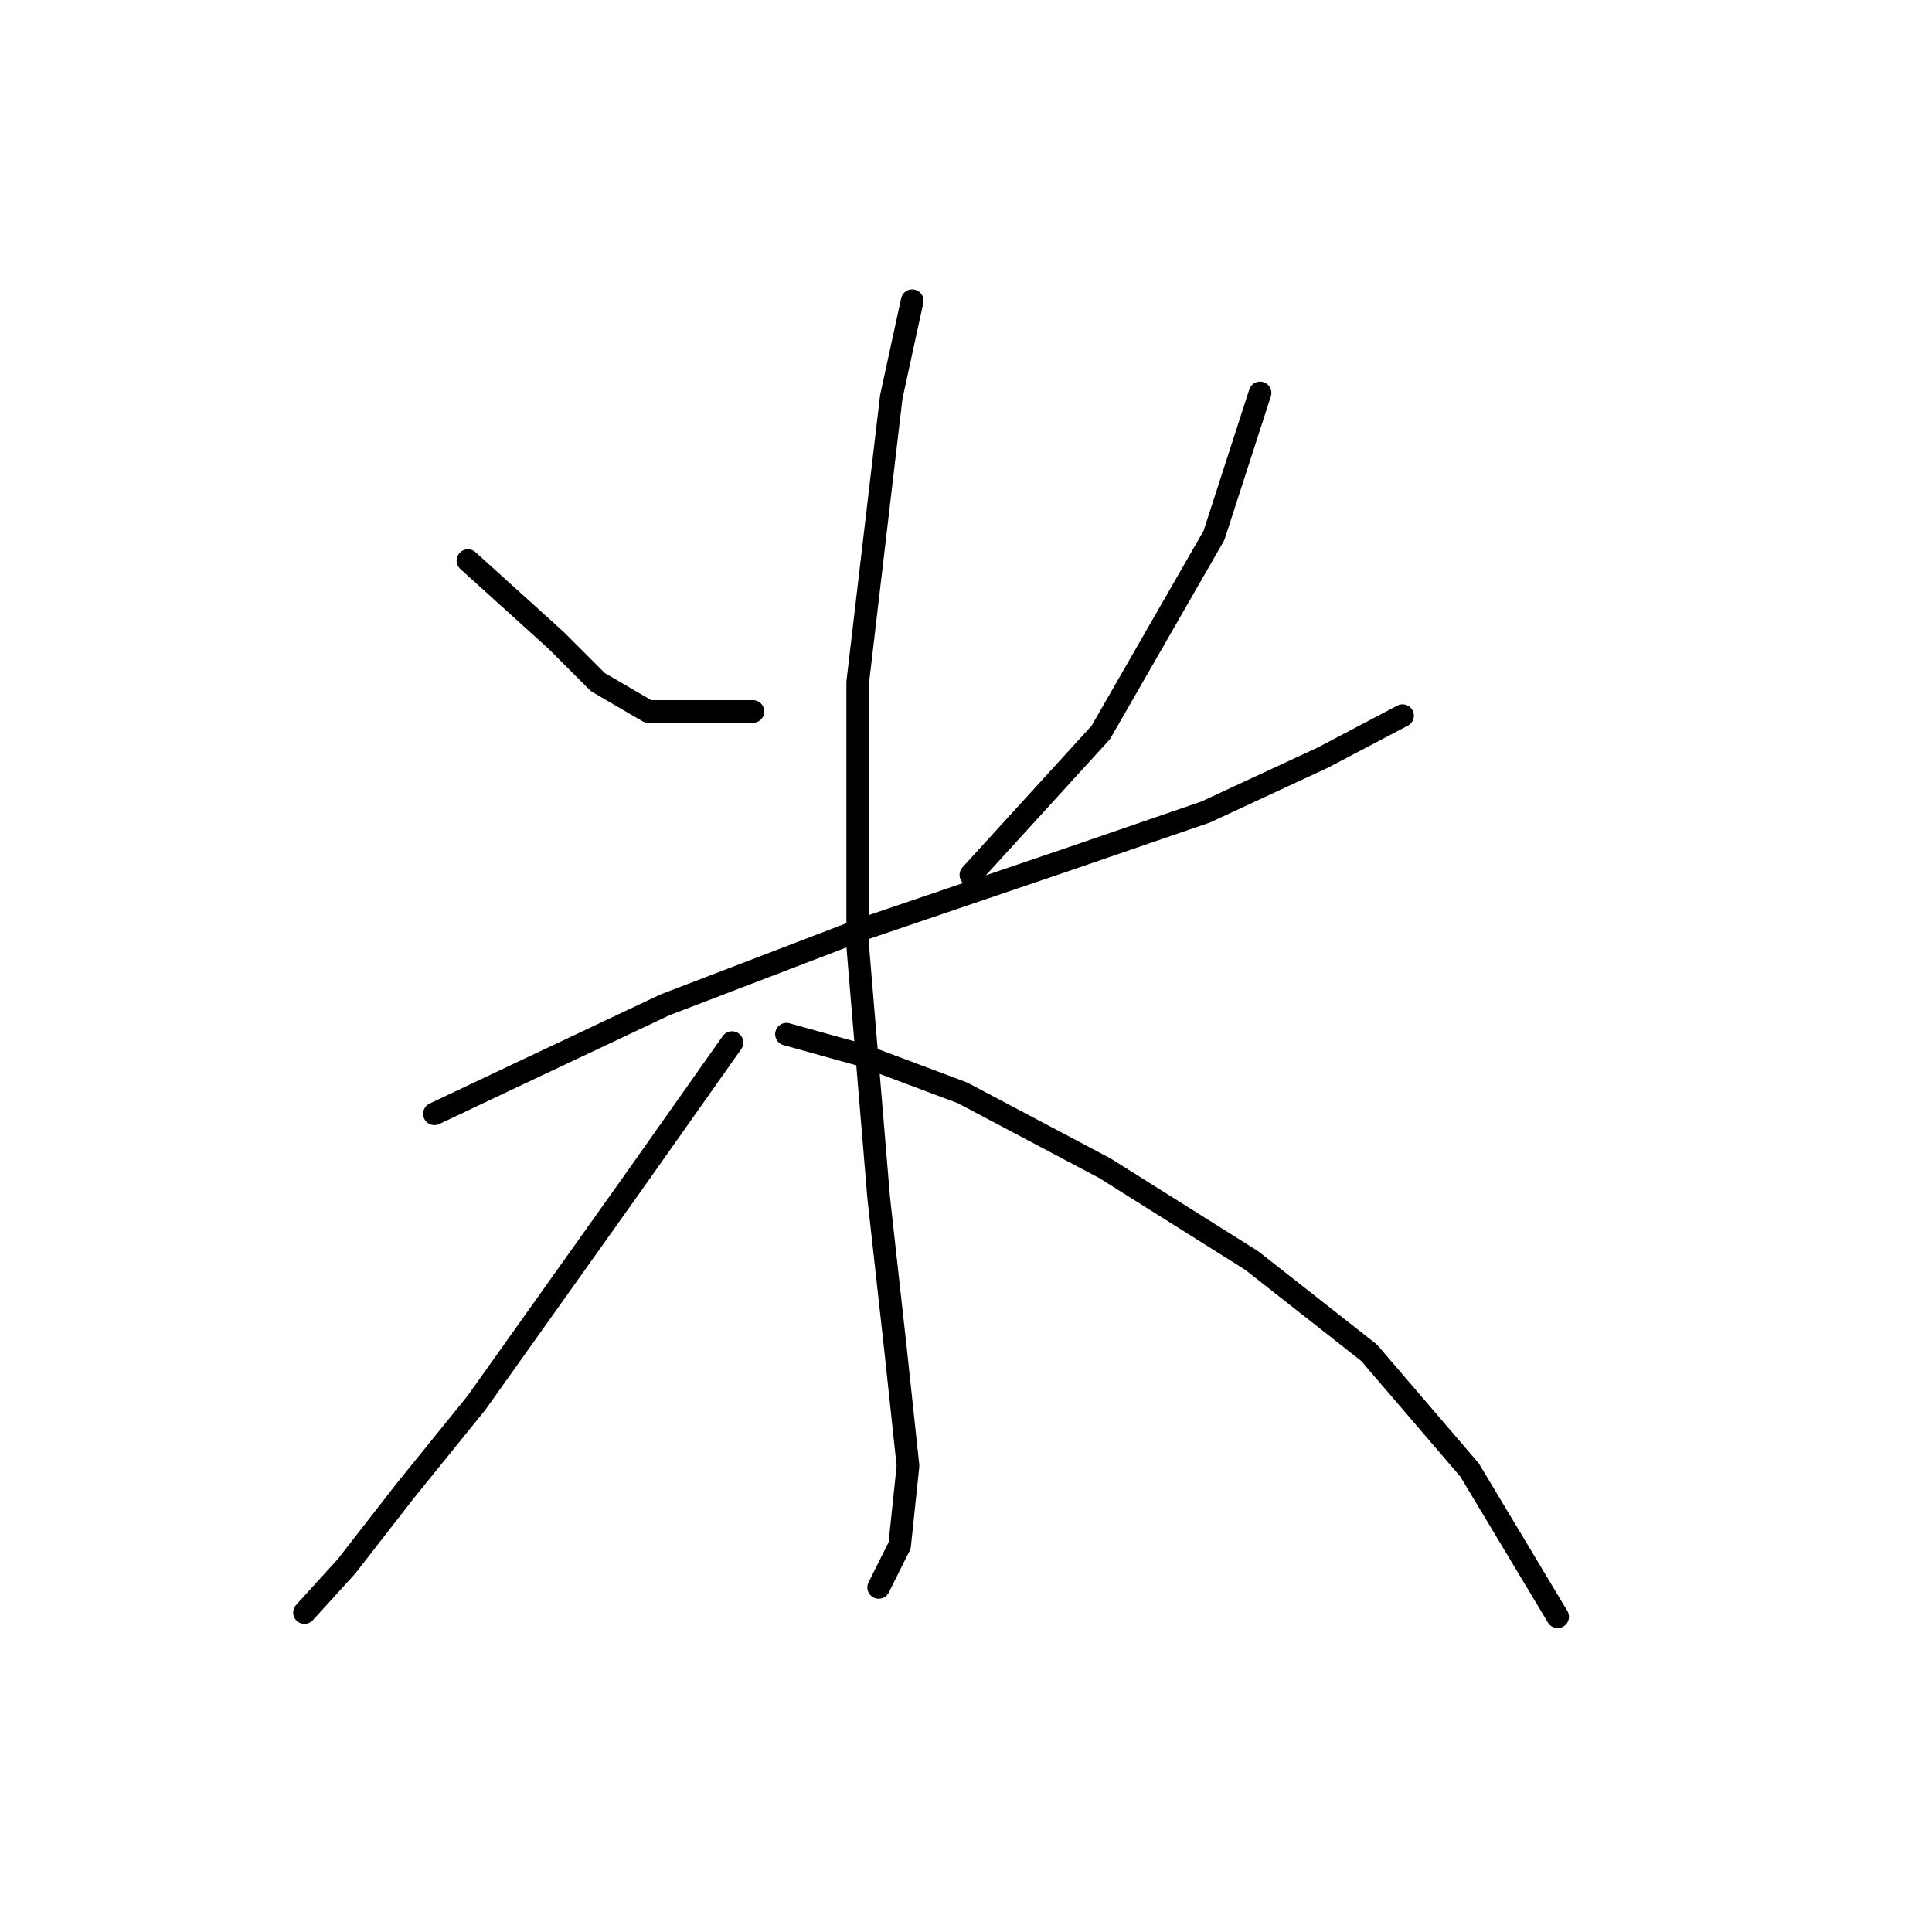 <?xml version="1.0" standalone="no"?>
    <svg width="256" height="256" xmlns="http://www.w3.org/2000/svg" version="1.1">
    <polyline stroke="black" stroke-width="3" stroke-linecap="round" fill="transparent" stroke-linejoin="round" points="62.004 74.279 73.667 84.831 79.22 90.384 85.884 94.272 99.768 94.272 99.768 94.272 " />
        <polyline stroke="black" stroke-width="3" stroke-linecap="round" fill="transparent" stroke-linejoin="round" points="166.966 52.065 160.857 70.947 145.862 97.049 128.646 115.931 128.646 115.931 " />
        <polyline stroke="black" stroke-width="3" stroke-linecap="round" fill="transparent" stroke-linejoin="round" points="57.561 147.586 68.113 142.587 88.106 133.146 114.207 123.15 141.975 113.709 159.746 107.6 175.296 100.381 185.848 94.827 185.848 94.827 " />
        <polyline stroke="black" stroke-width="3" stroke-linecap="round" fill="transparent" stroke-linejoin="round" points="120.872 39.847 118.095 52.62 113.652 90.384 113.652 125.372 116.429 158.693 118.65 178.685 120.316 194.235 119.205 204.787 116.429 210.34 116.429 210.34 " />
        <polyline stroke="black" stroke-width="3" stroke-linecap="round" fill="transparent" stroke-linejoin="round" points="96.991 138.145 83.663 157.027 63.115 185.905 53.674 197.567 45.899 207.564 40.345 213.673 40.345 213.673 " />
        <polyline stroke="black" stroke-width="3" stroke-linecap="round" fill="transparent" stroke-linejoin="round" points="104.211 137.034 114.207 139.811 127.536 144.809 146.418 154.805 165.855 167.023 181.405 179.241 194.733 194.791 206.396 214.228 206.396 214.228 " />
        </svg>
